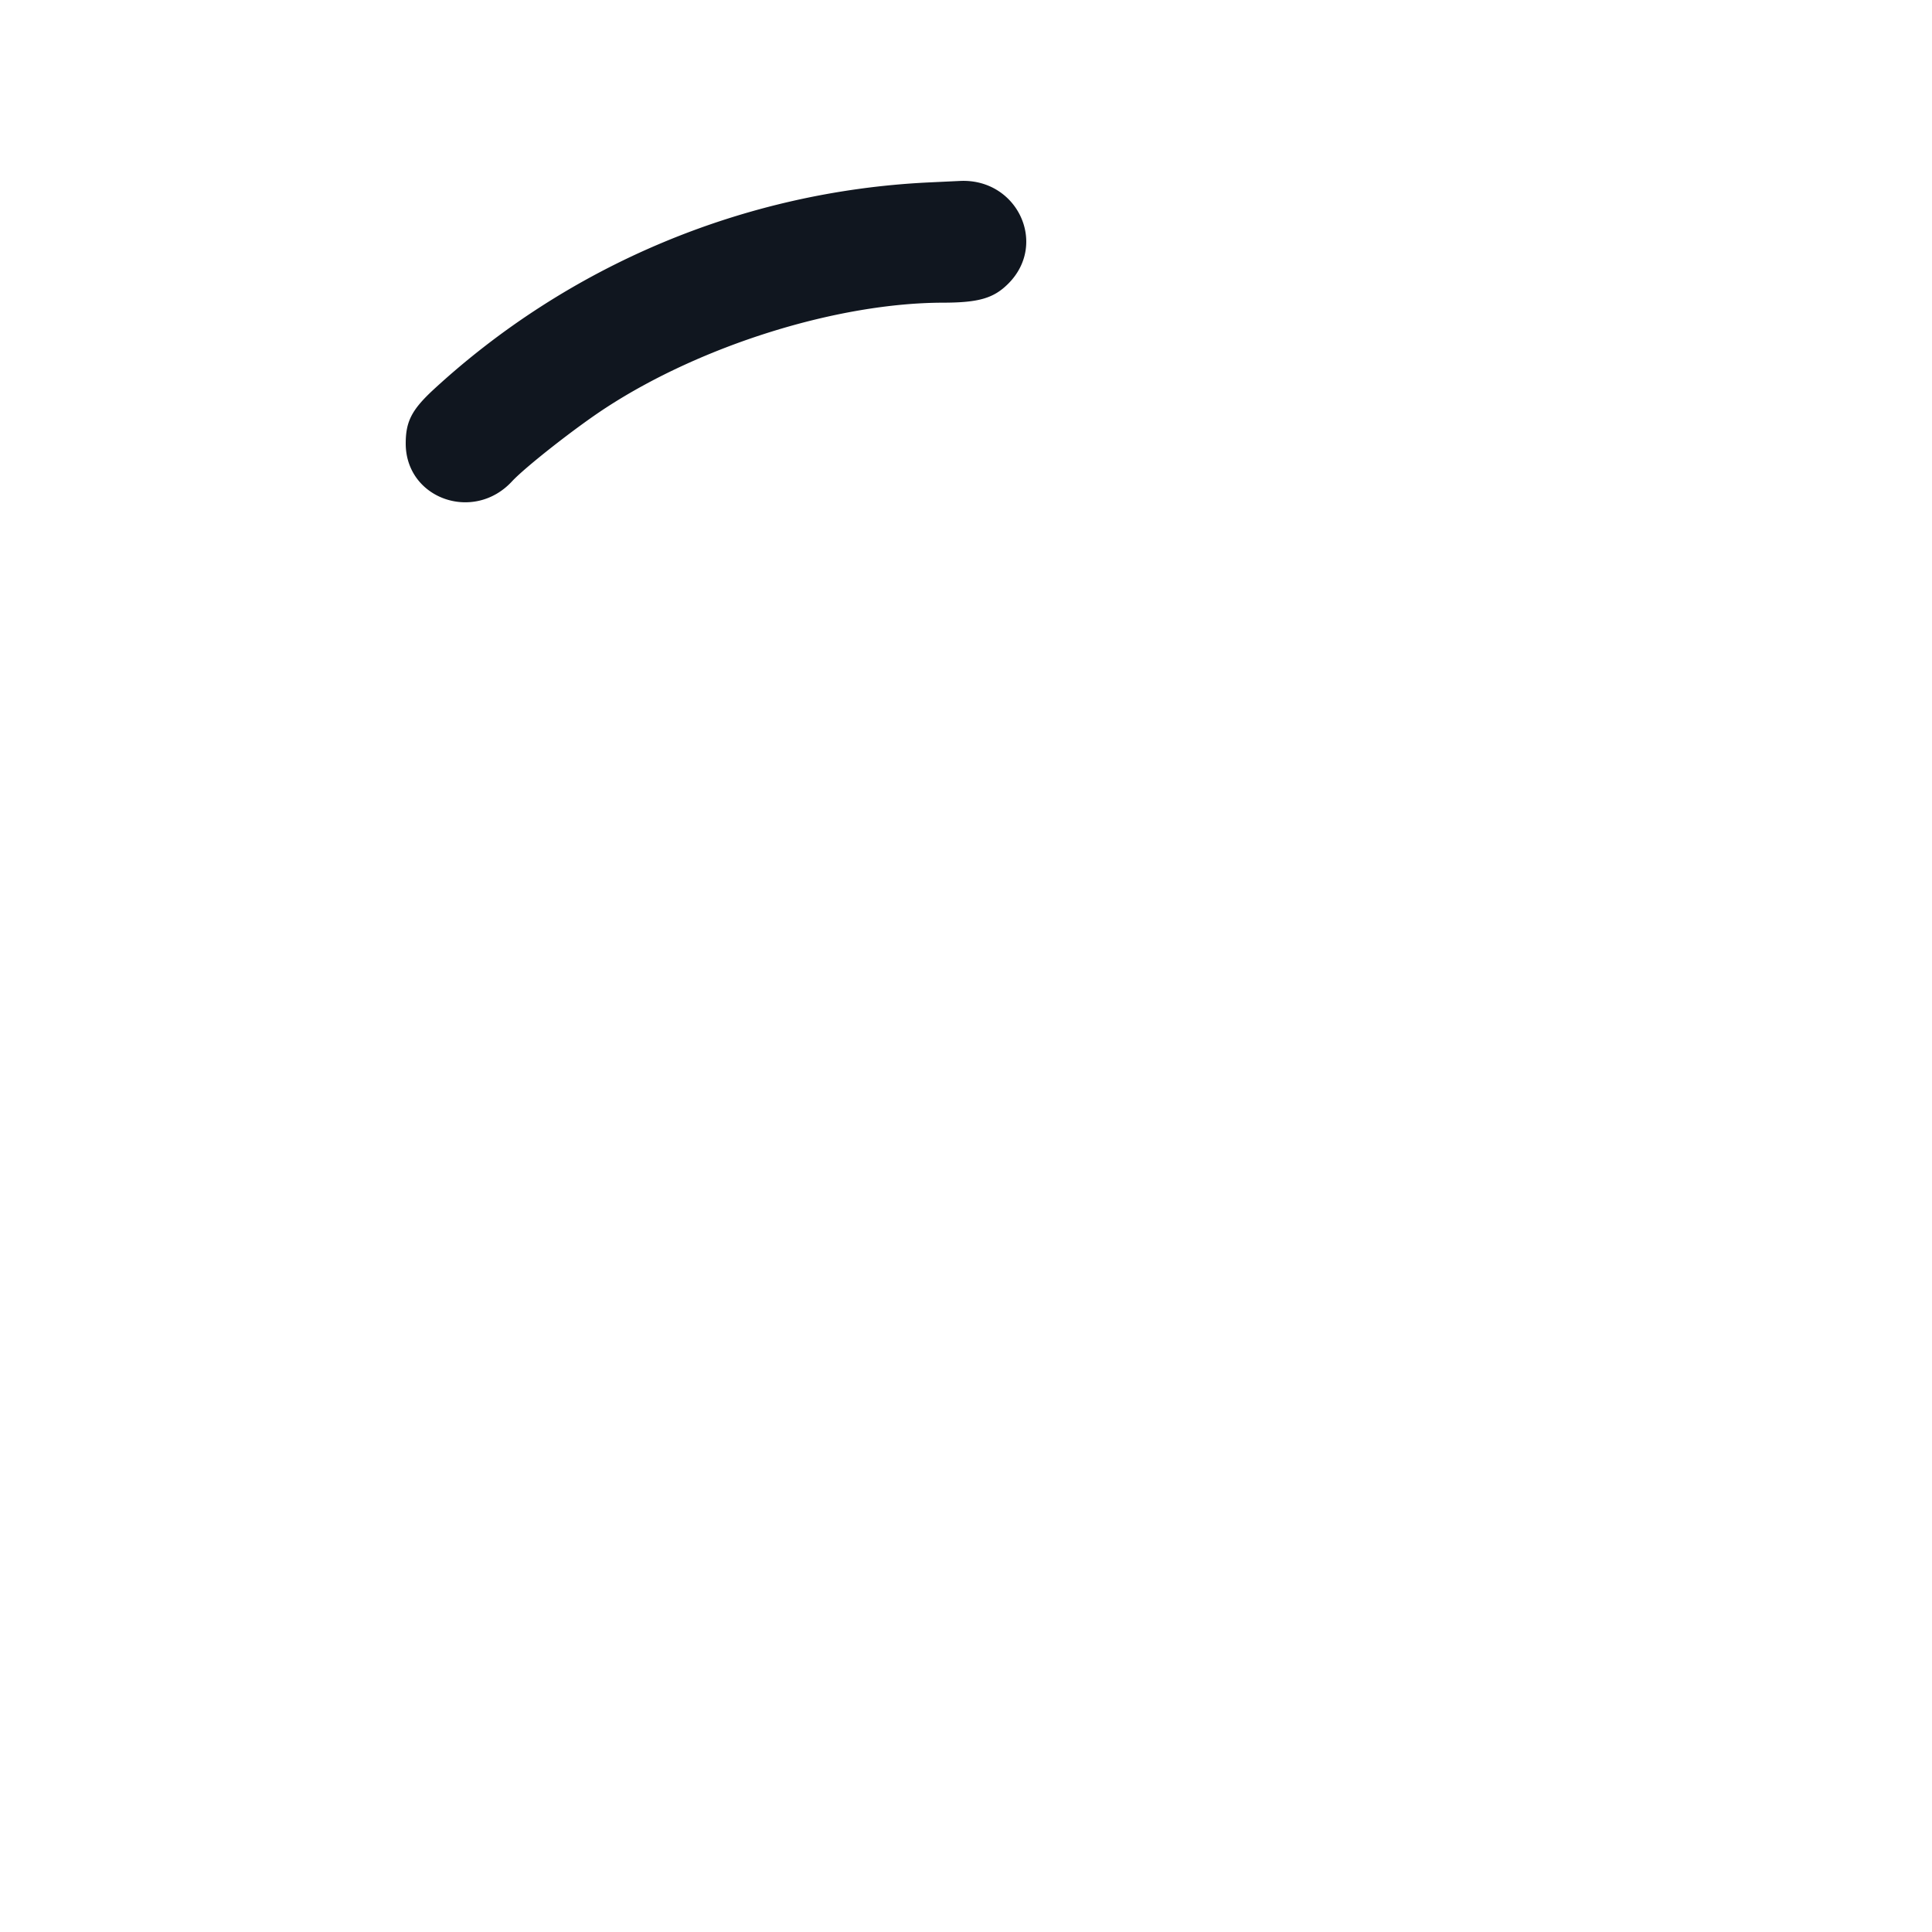 <svg xmlns="http://www.w3.org/2000/svg" width="24" height="24" viewBox="0 0 24 24" fill="none"><path d="M11.52 2.267A9.77 9.77 0 0 0 5.385 4.84c-.27.25-.345.396-.345.669 0 .686.843.986 1.32.471.165-.178.798-.675 1.169-.916 1.194-.778 2.881-1.303 4.19-1.304.44-.001.625-.055.806-.236.497-.497.109-1.314-.605-1.276z" fill="#10161F" fill-rule="evenodd"/></svg>